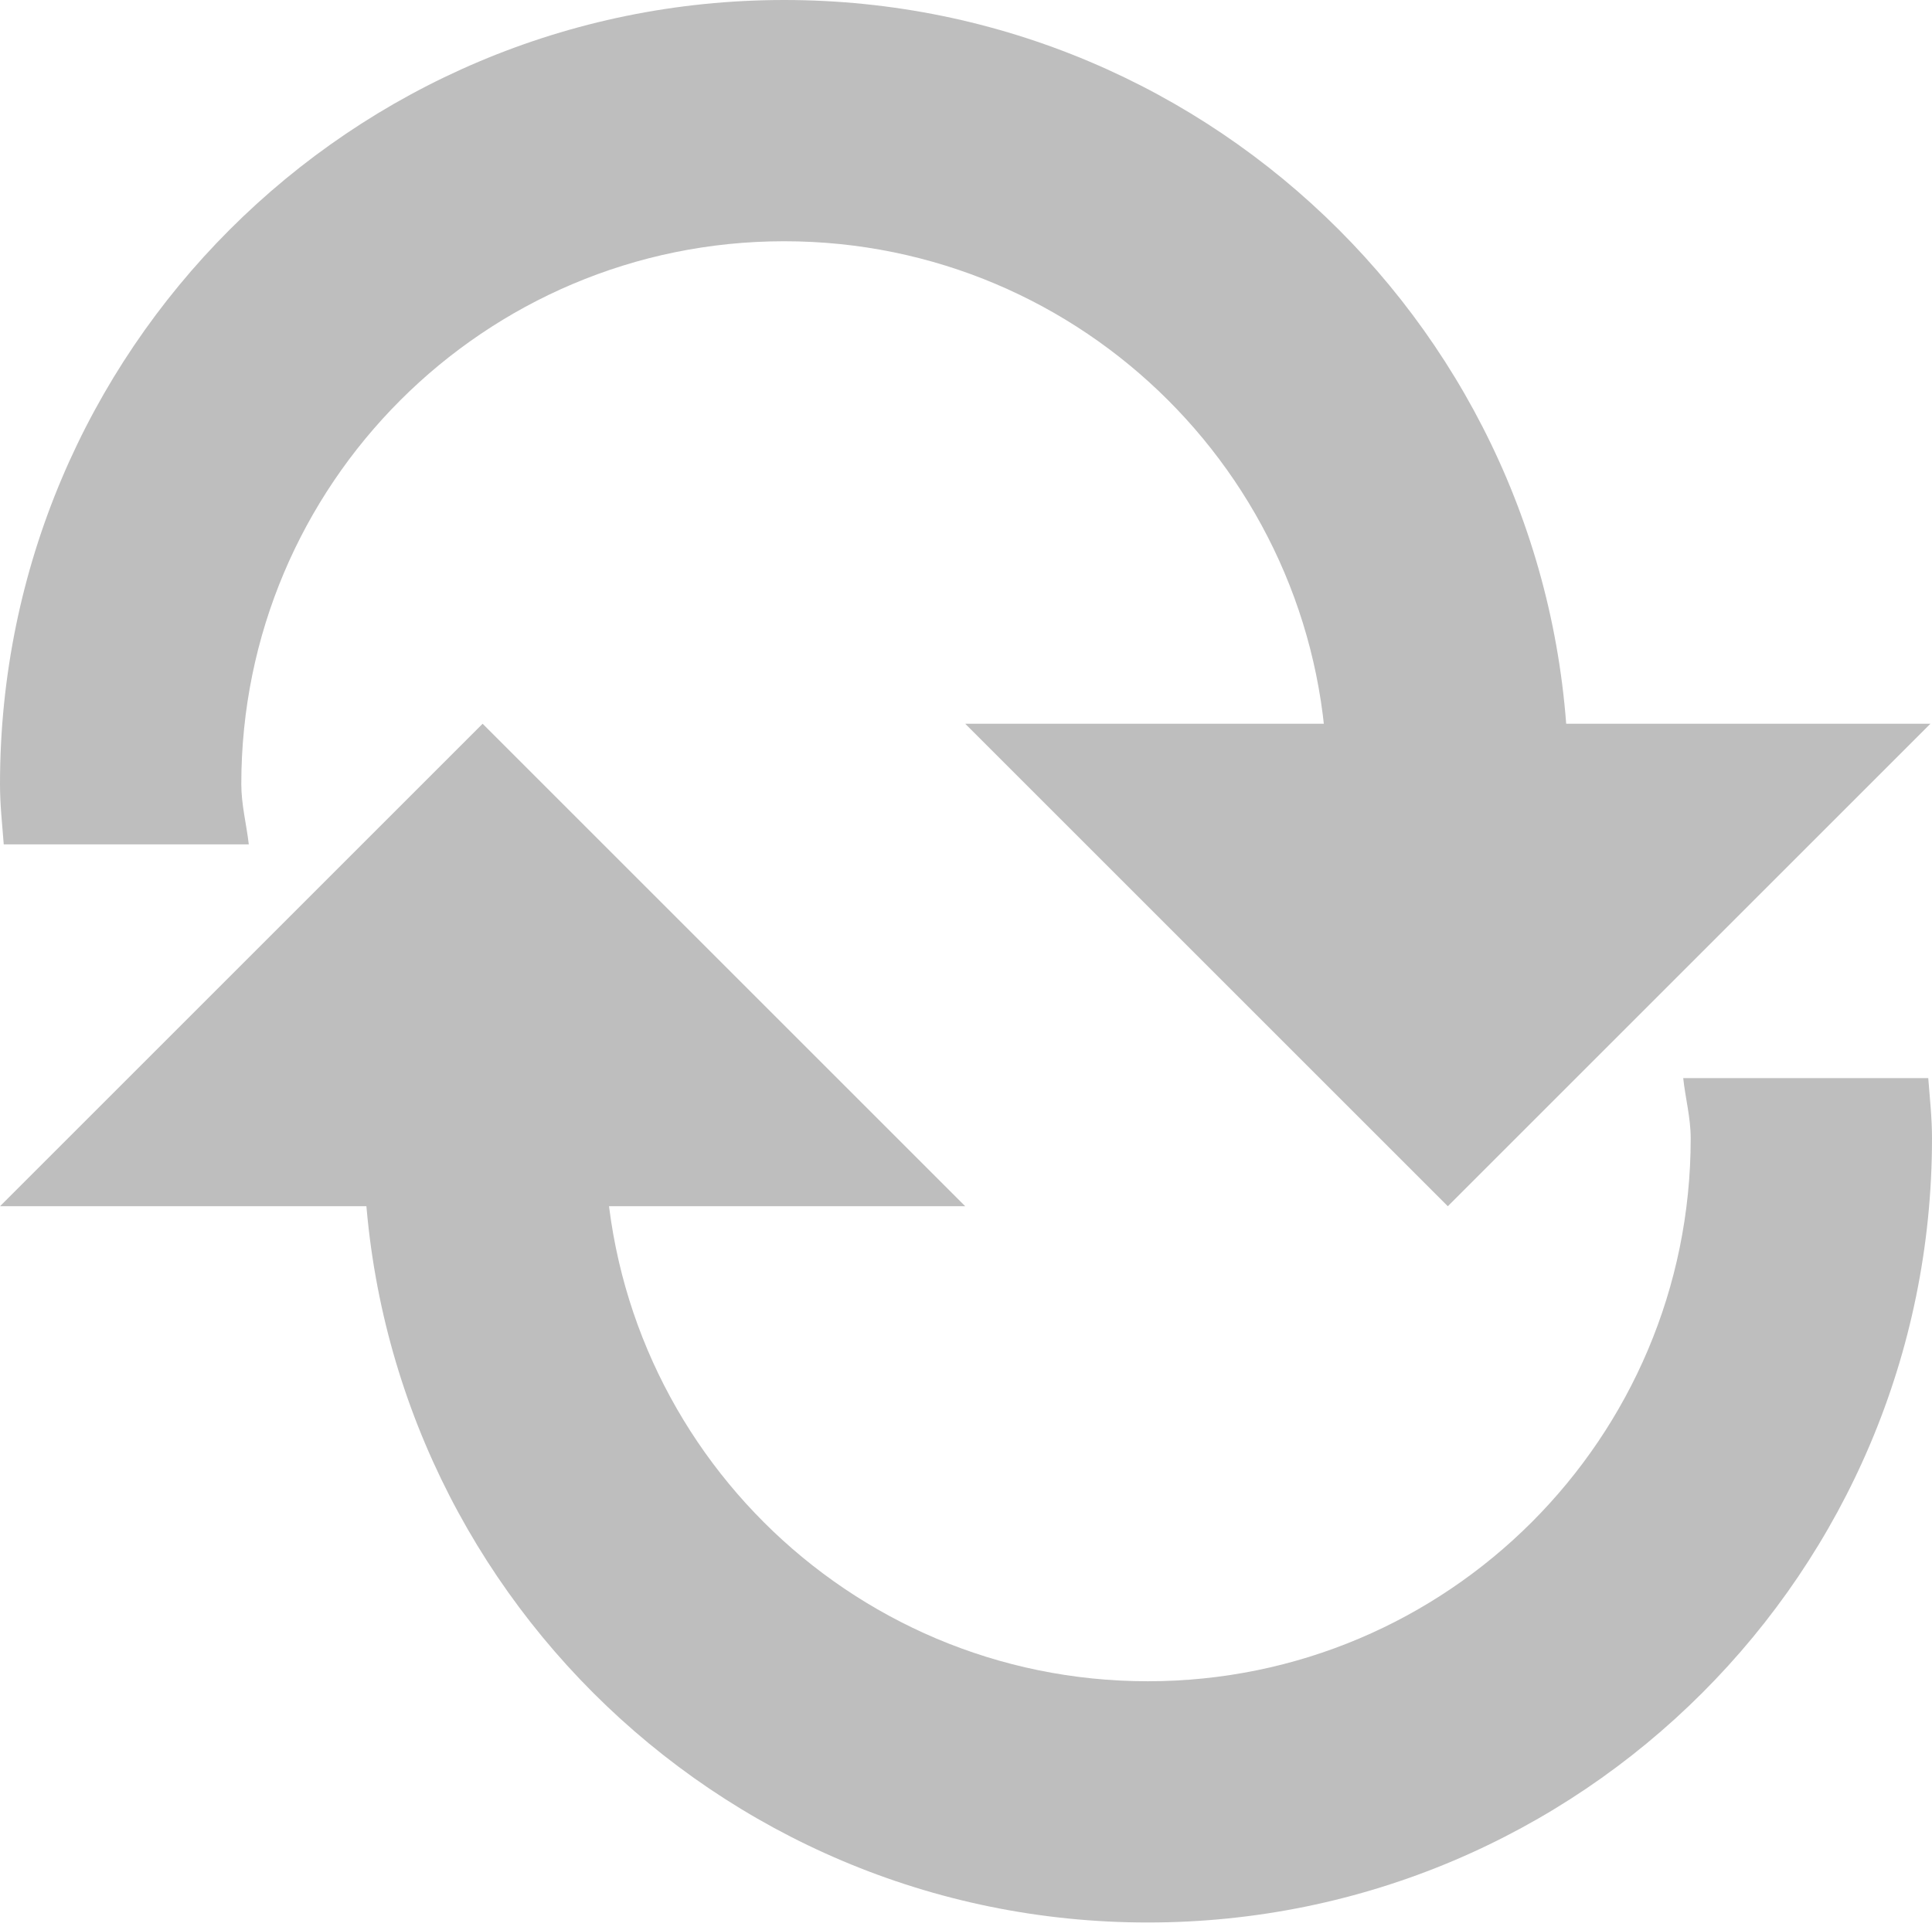 <svg xmlns="http://www.w3.org/2000/svg" xmlns:svg="http://www.w3.org/2000/svg" id="svg7384" width="16.013" height="16" version="1.1"><title id="title9167">Gnome Symbolic Icon Theme</title><defs id="defs7386"><filter id="filter12578-8" color-interpolation-filters="sRGB"><feGaussianBlur id="feGaussianBlur12580-4" stdDeviation=".015"/></filter><filter id="filter12586-1" color-interpolation-filters="sRGB"><feGaussianBlur id="feGaussianBlur12588-8" stdDeviation=".02"/></filter></defs><g id="layer10" transform="translate(-95.05,-0.062)"><g id="g15022"><path id="path15003" d="m 348.05,227.062 4,-4 -8,0 z" transform="translate(-241,-217)" style="fill:#bebebe;fill-opacity:1;stroke:none;display:inline"/><path id="path15005" d="m 336.05,223.562 c 0,0.171 0.018,0.332 0.031,0.5 l 2.031,0 c -0.019,-0.167 -0.062,-0.328 -0.062,-0.5 0,-2.485 2.015,-4.5 4.5,-4.5 2.485,0 4.5,2.015 4.5,4.5 0,0.172 -0.044,0.333 -0.062,0.5 l 2.031,0 c 0.013,-0.168 0.031,-0.329 0.031,-0.5 0,-3.59 -2.91,-6.5 -6.5,-6.5 -3.59,0 -6.5,2.91 -6.5,6.5 z" transform="translate(-241,-217)" style="fill:#bebebe;fill-opacity:1;stroke:none;display:inline"/><path id="path15014" d="m 339.063,226.5 c 0,-0.171 0.018,-0.332 0.031,-0.5 l 2.031,0 c -0.019,0.167 -0.062,0.328 -0.062,0.5 0,2.485 2.015,4.5 4.5,4.5 2.485,0 4.5,-2.015 4.5,-4.5 0,-0.172 -0.044,-0.333 -0.062,-0.5 l 2.031,0 c 0.013,0.168 0.031,0.329 0.031,0.5 0,3.59 -2.91,6.5 -6.5,6.5 -3.59,0 -6.5,-2.91 -6.5,-6.5 z" transform="translate(-241,-217)" style="fill:#bebebe;fill-opacity:1;stroke:none;display:inline"/><path id="path15016" d="m 340.05,223.062 -4,4 8,0 z" transform="translate(-241,-217)" style="fill:#bebebe;fill-opacity:1;stroke:none;display:inline"/></g></g></svg>